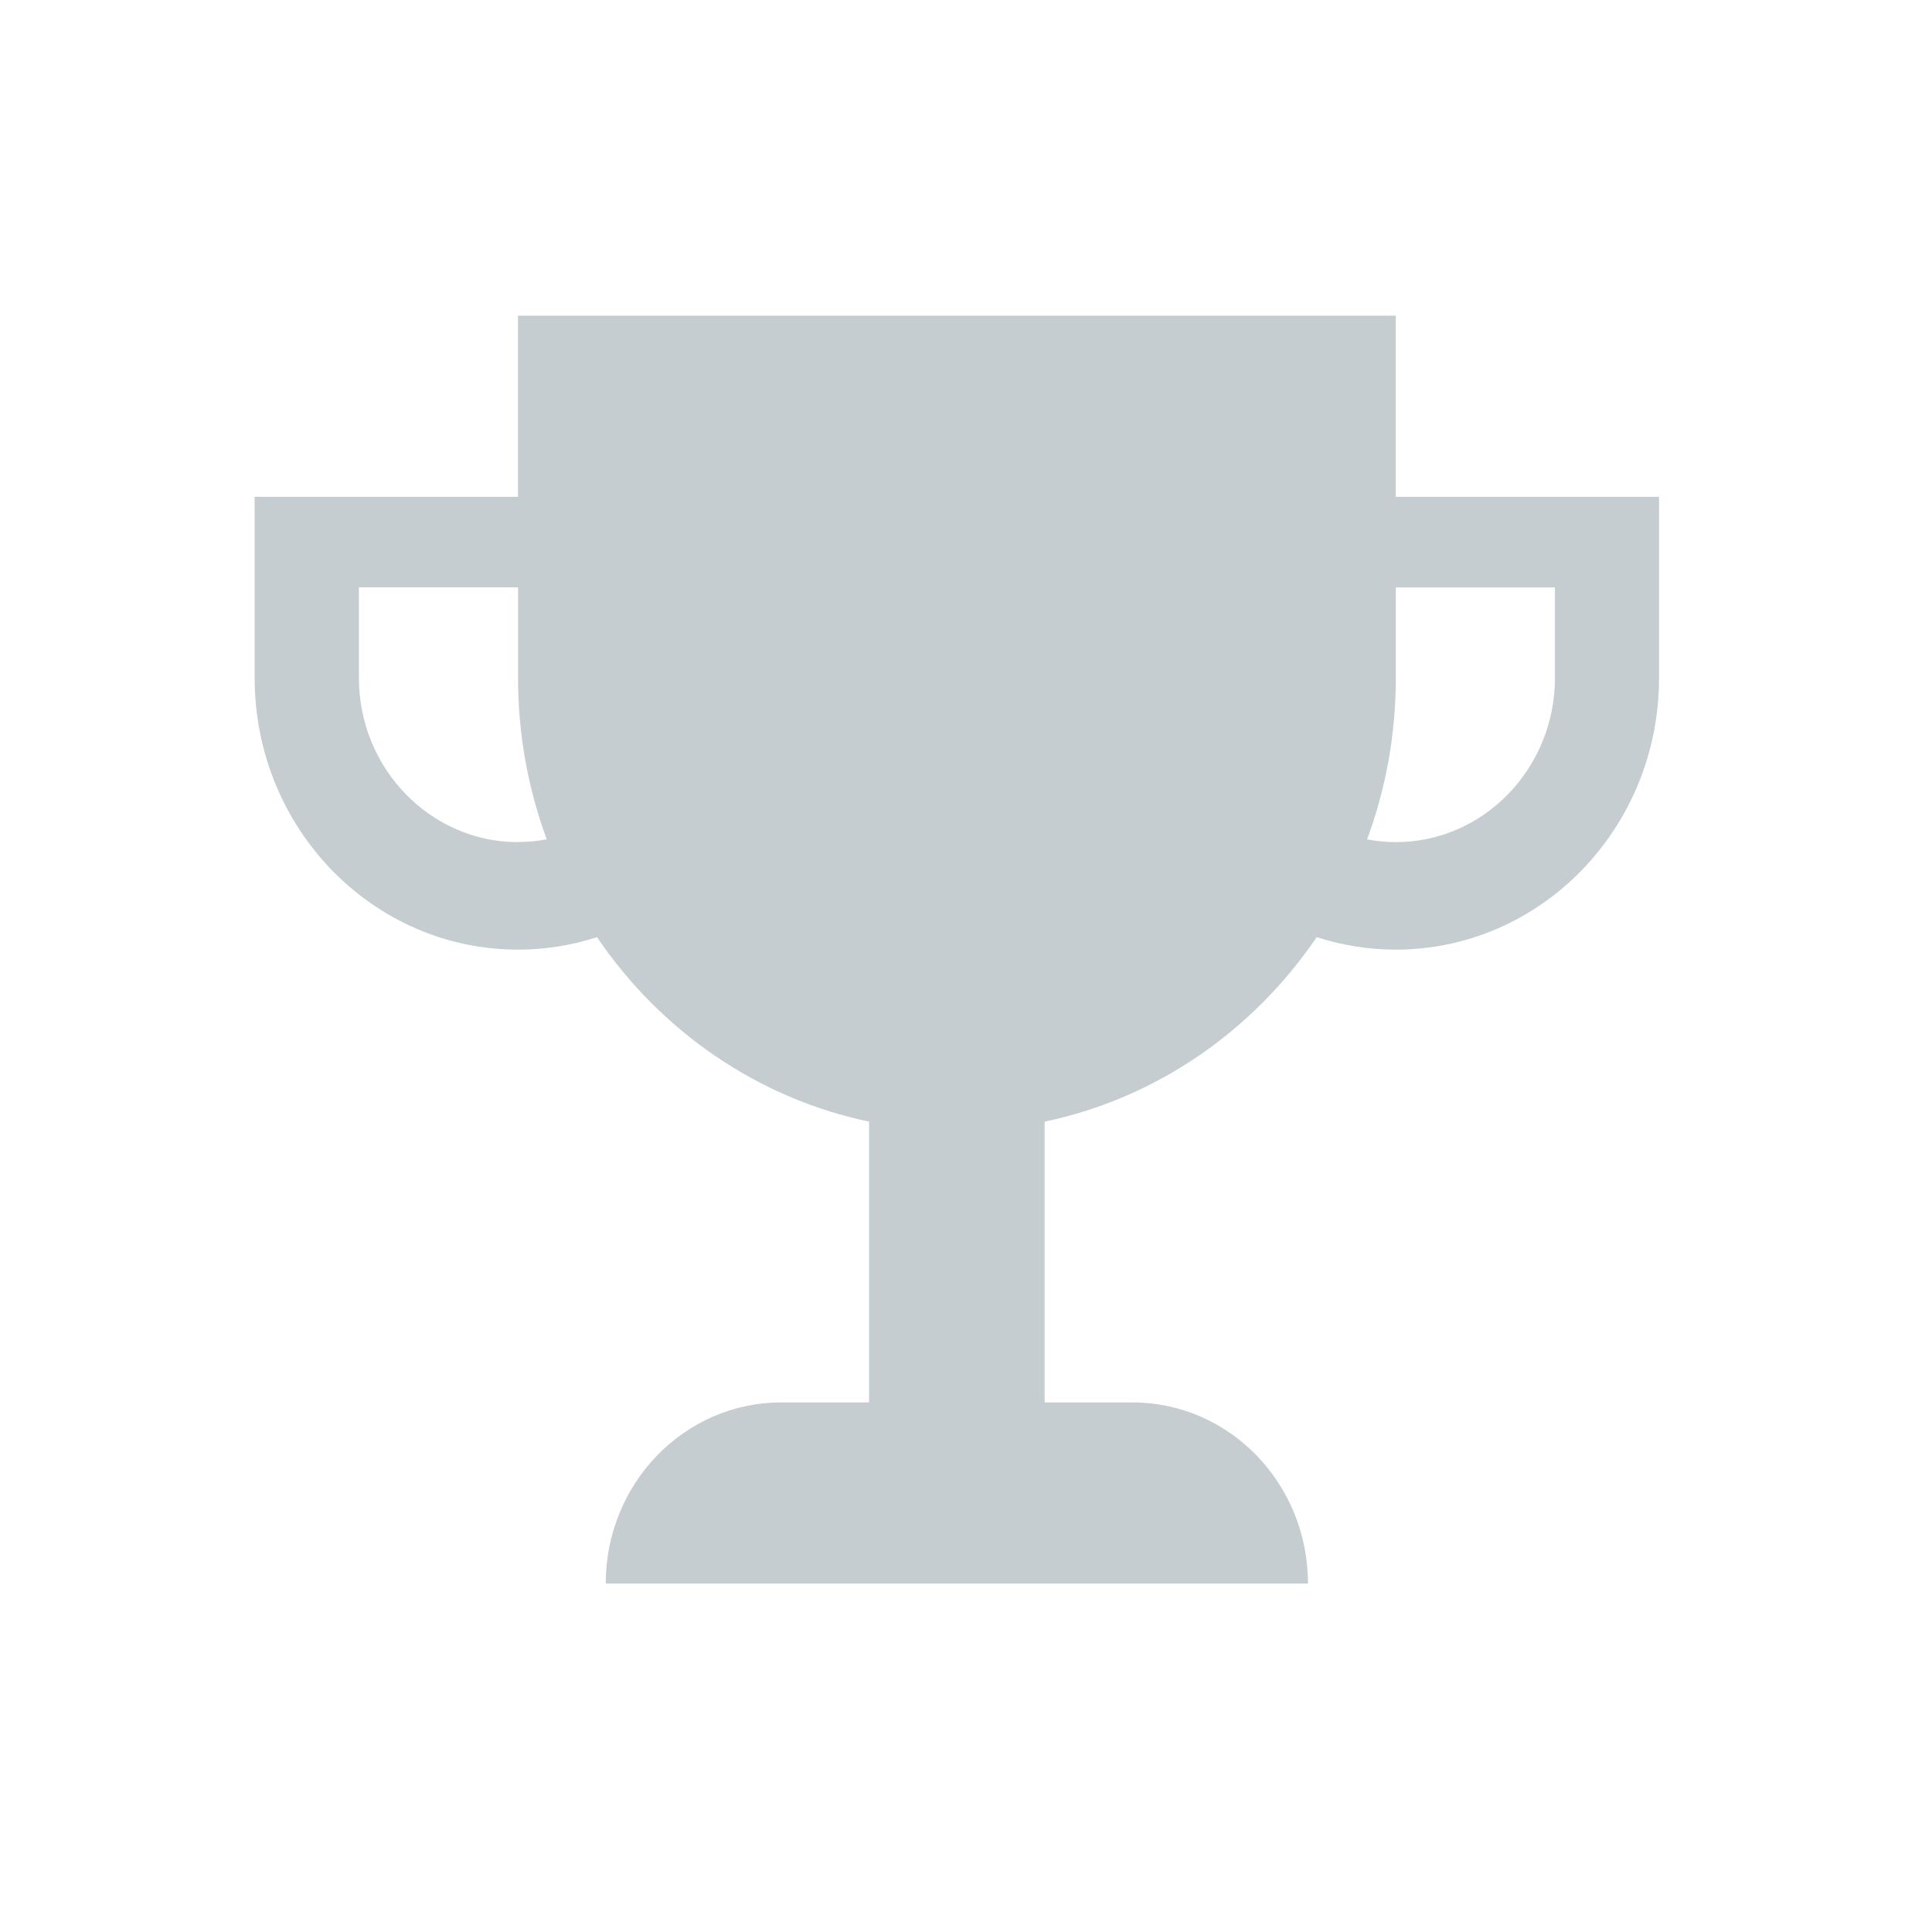 <?xml version="1.0" encoding="UTF-8" standalone="no"?>
<!-- Generated by IcoMoon.io -->

<svg
   xmlns:dc="http://purl.org/dc/elements/1.1/"
   xmlns:cc="http://creativecommons.org/ns#"
   xmlns:rdf="http://www.w3.org/1999/02/22-rdf-syntax-ns#"
   xmlns:svg="http://www.w3.org/2000/svg"
   xmlns="http://www.w3.org/2000/svg"
   xmlns:sodipodi="http://sodipodi.sourceforge.net/DTD/sodipodi-0.dtd"
   xmlns:inkscape="http://www.inkscape.org/namespaces/inkscape"
   version="1.1"
   width="36"
   height="36"
   viewBox="0 0 36 36"
   id="svg2"
   inkscape:version="0.91 r13725"
   sodipodi:docname="trophy.svg">
  <defs
     id="defs8" />
  <sodipodi:namedview
     pagecolor="#ffffff"
     bordercolor="#666666"
     borderopacity="1"
     objecttolerance="10"
     gridtolerance="10"
     guidetolerance="10"
     inkscape:pageopacity="0"
     inkscape:pageshadow="2"
     inkscape:window-width="1859"
     inkscape:window-height="1056"
     id="namedview6"
     showgrid="false"
     inkscape:zoom="14.75"
     inkscape:cx="-0.06779661"
     inkscape:cy="8"
     inkscape:window-x="61"
     inkscape:window-y="24"
     inkscape:window-maximized="1"
     inkscape:current-layer="svg2" />
  <path
     d="m 26.008,9.257 0,-3.375 -16.356,0 0,3.375 -4.907,0 0,3.375 c 0,2.797 2.197,5.063 4.907,5.063 0.514,0 1.008,-0.081 1.472,-0.233 1.179,1.74 2.98,3.001 5.07,3.438 l 0,5.232 -1.636,0 c -1.807,0 -3.271,1.51 -3.271,3.375 l 13.085,0 c 0,-1.865 -1.464,-3.375 -3.271,-3.375 l -1.636,0 0,-5.232 c 2.09,-0.437 3.889,-1.698 5.07,-3.438 0.465,0.15 0.96,0.233 1.472,0.233 2.71,0 4.907,-2.267 4.907,-5.063 l 0,-3.375 -4.907,0 z M 9.653,15.692 c -1.634,0 -2.965,-1.372 -2.965,-3.06 l 0,-1.688 2.965,0 0,1.688 c 0,1.06 0.19,2.074 0.535,3.007 -0.173,0.032 -0.353,0.051 -0.535,0.051 z M 28.974,12.632 c 0,1.686 -1.33,3.06 -2.965,3.06 -0.183,0 -0.361,-0.019 -0.535,-0.051 0.345,-0.935 0.535,-1.948 0.535,-3.007 l 0,-1.688 2.965,0 0,1.688 z"
     id="path4"
     inkscape:connector-curvature="0"
     style="fill:#c5cdd1;fill-opacity:1" />
</svg>
